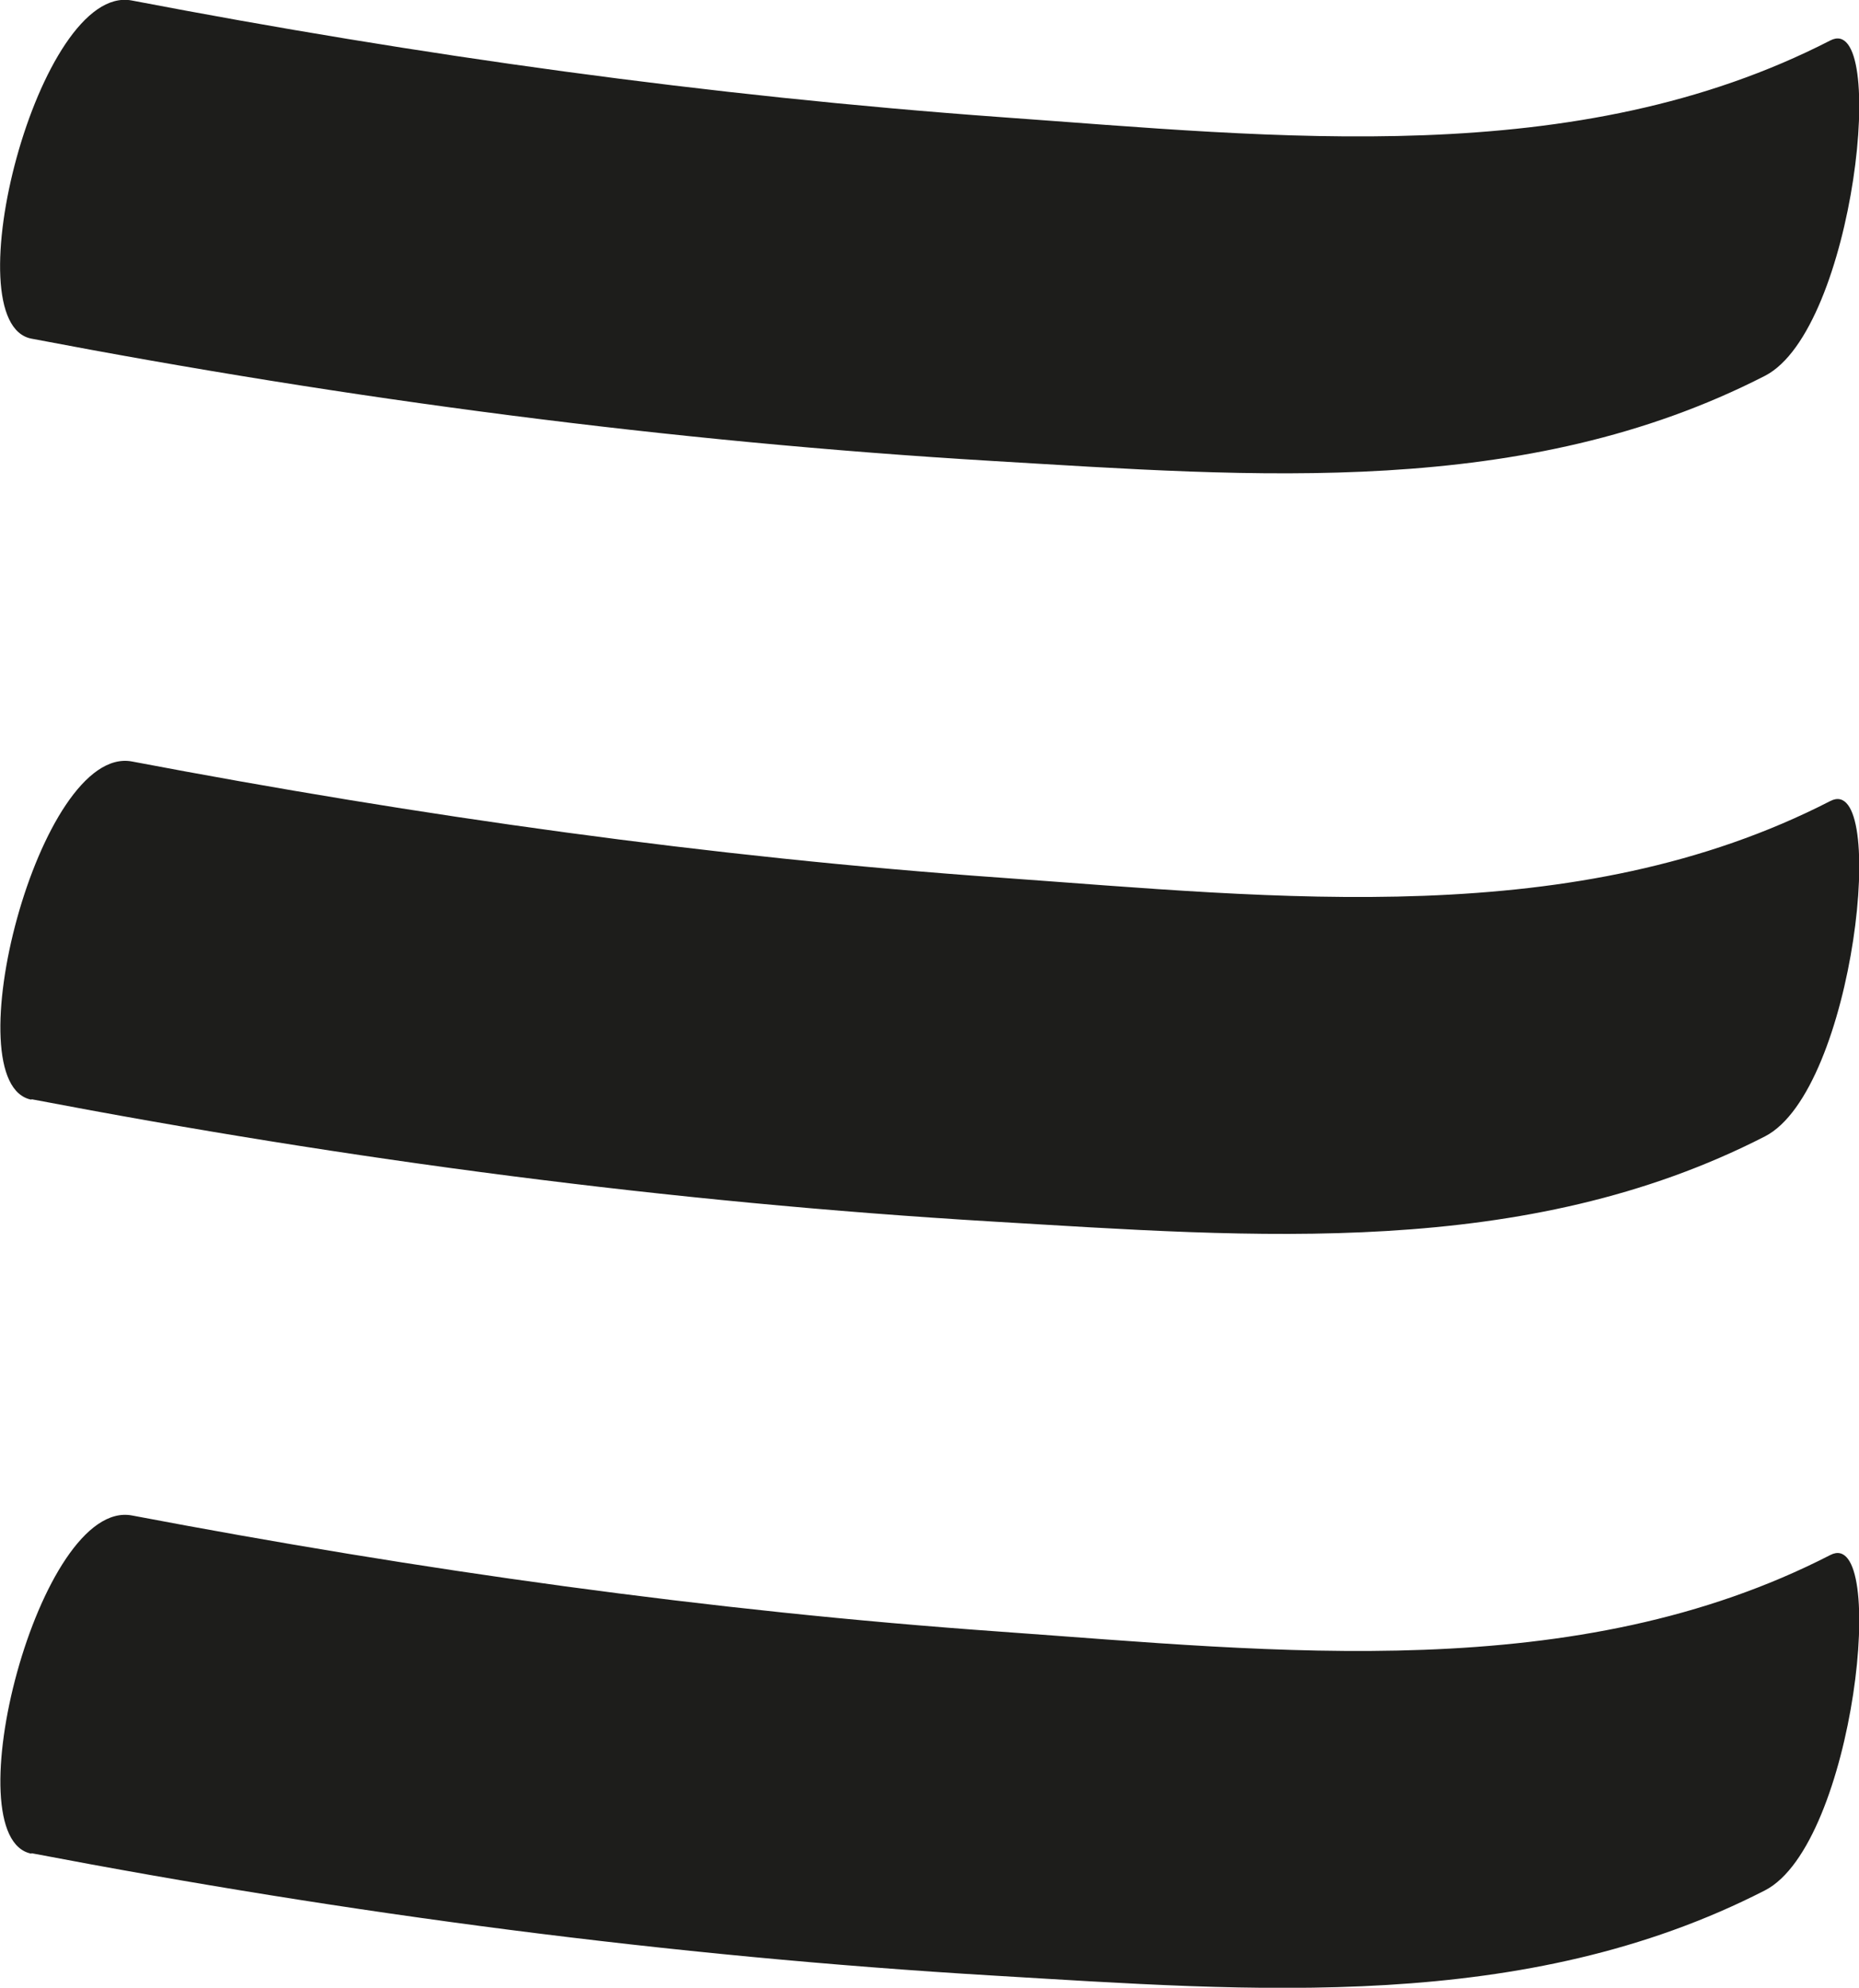 <?xml version="1.0" encoding="UTF-8"?>
<svg id="Ebene_2" data-name="Ebene 2" xmlns="http://www.w3.org/2000/svg" viewBox="0 0 39.53 42.26">
  <defs>
    <style>
      .cls-1 {
        fill: #1d1d1b;
        stroke-width: 0px;
      }
    </style>
  </defs>
  <g id="Ebene_1-2" data-name="Ebene 1">
    <path class="cls-1" d="M.67,39.4c6.76,1.29,13.56,2.19,20.43,2.6,5.57.33,11.32.81,16.43-1.81,1.91-.98,2.63-7.77,1.39-7.13-5.41,2.78-11.75,2.05-17.64,1.63-6.21-.44-12.36-1.31-18.47-2.47-1.98-.38-3.83,6.87-2.14,7.19h0Z"/>
    <path class="cls-1" d="M.67,23.37c6.76,1.29,13.56,2.19,20.43,2.6,5.57.33,11.32.81,16.43-1.81,1.91-.98,2.63-7.77,1.39-7.13-5.41,2.78-11.75,2.05-17.64,1.63-6.21-.44-12.36-1.31-18.47-2.47-1.98-.38-3.83,6.87-2.14,7.19h0Z"/>
    <path class="cls-1" d="M.67,7.2c6.76,1.29,13.56,2.19,20.43,2.6,5.57.33,11.32.81,16.43-1.81,1.91-.98,2.63-7.77,1.39-7.13-5.41,2.78-11.75,2.05-17.64,1.63C15.07,2.04,8.91,1.18,2.8.01.82-.36-1.03,6.88.67,7.2h0Z"/>
  </g>
</svg>